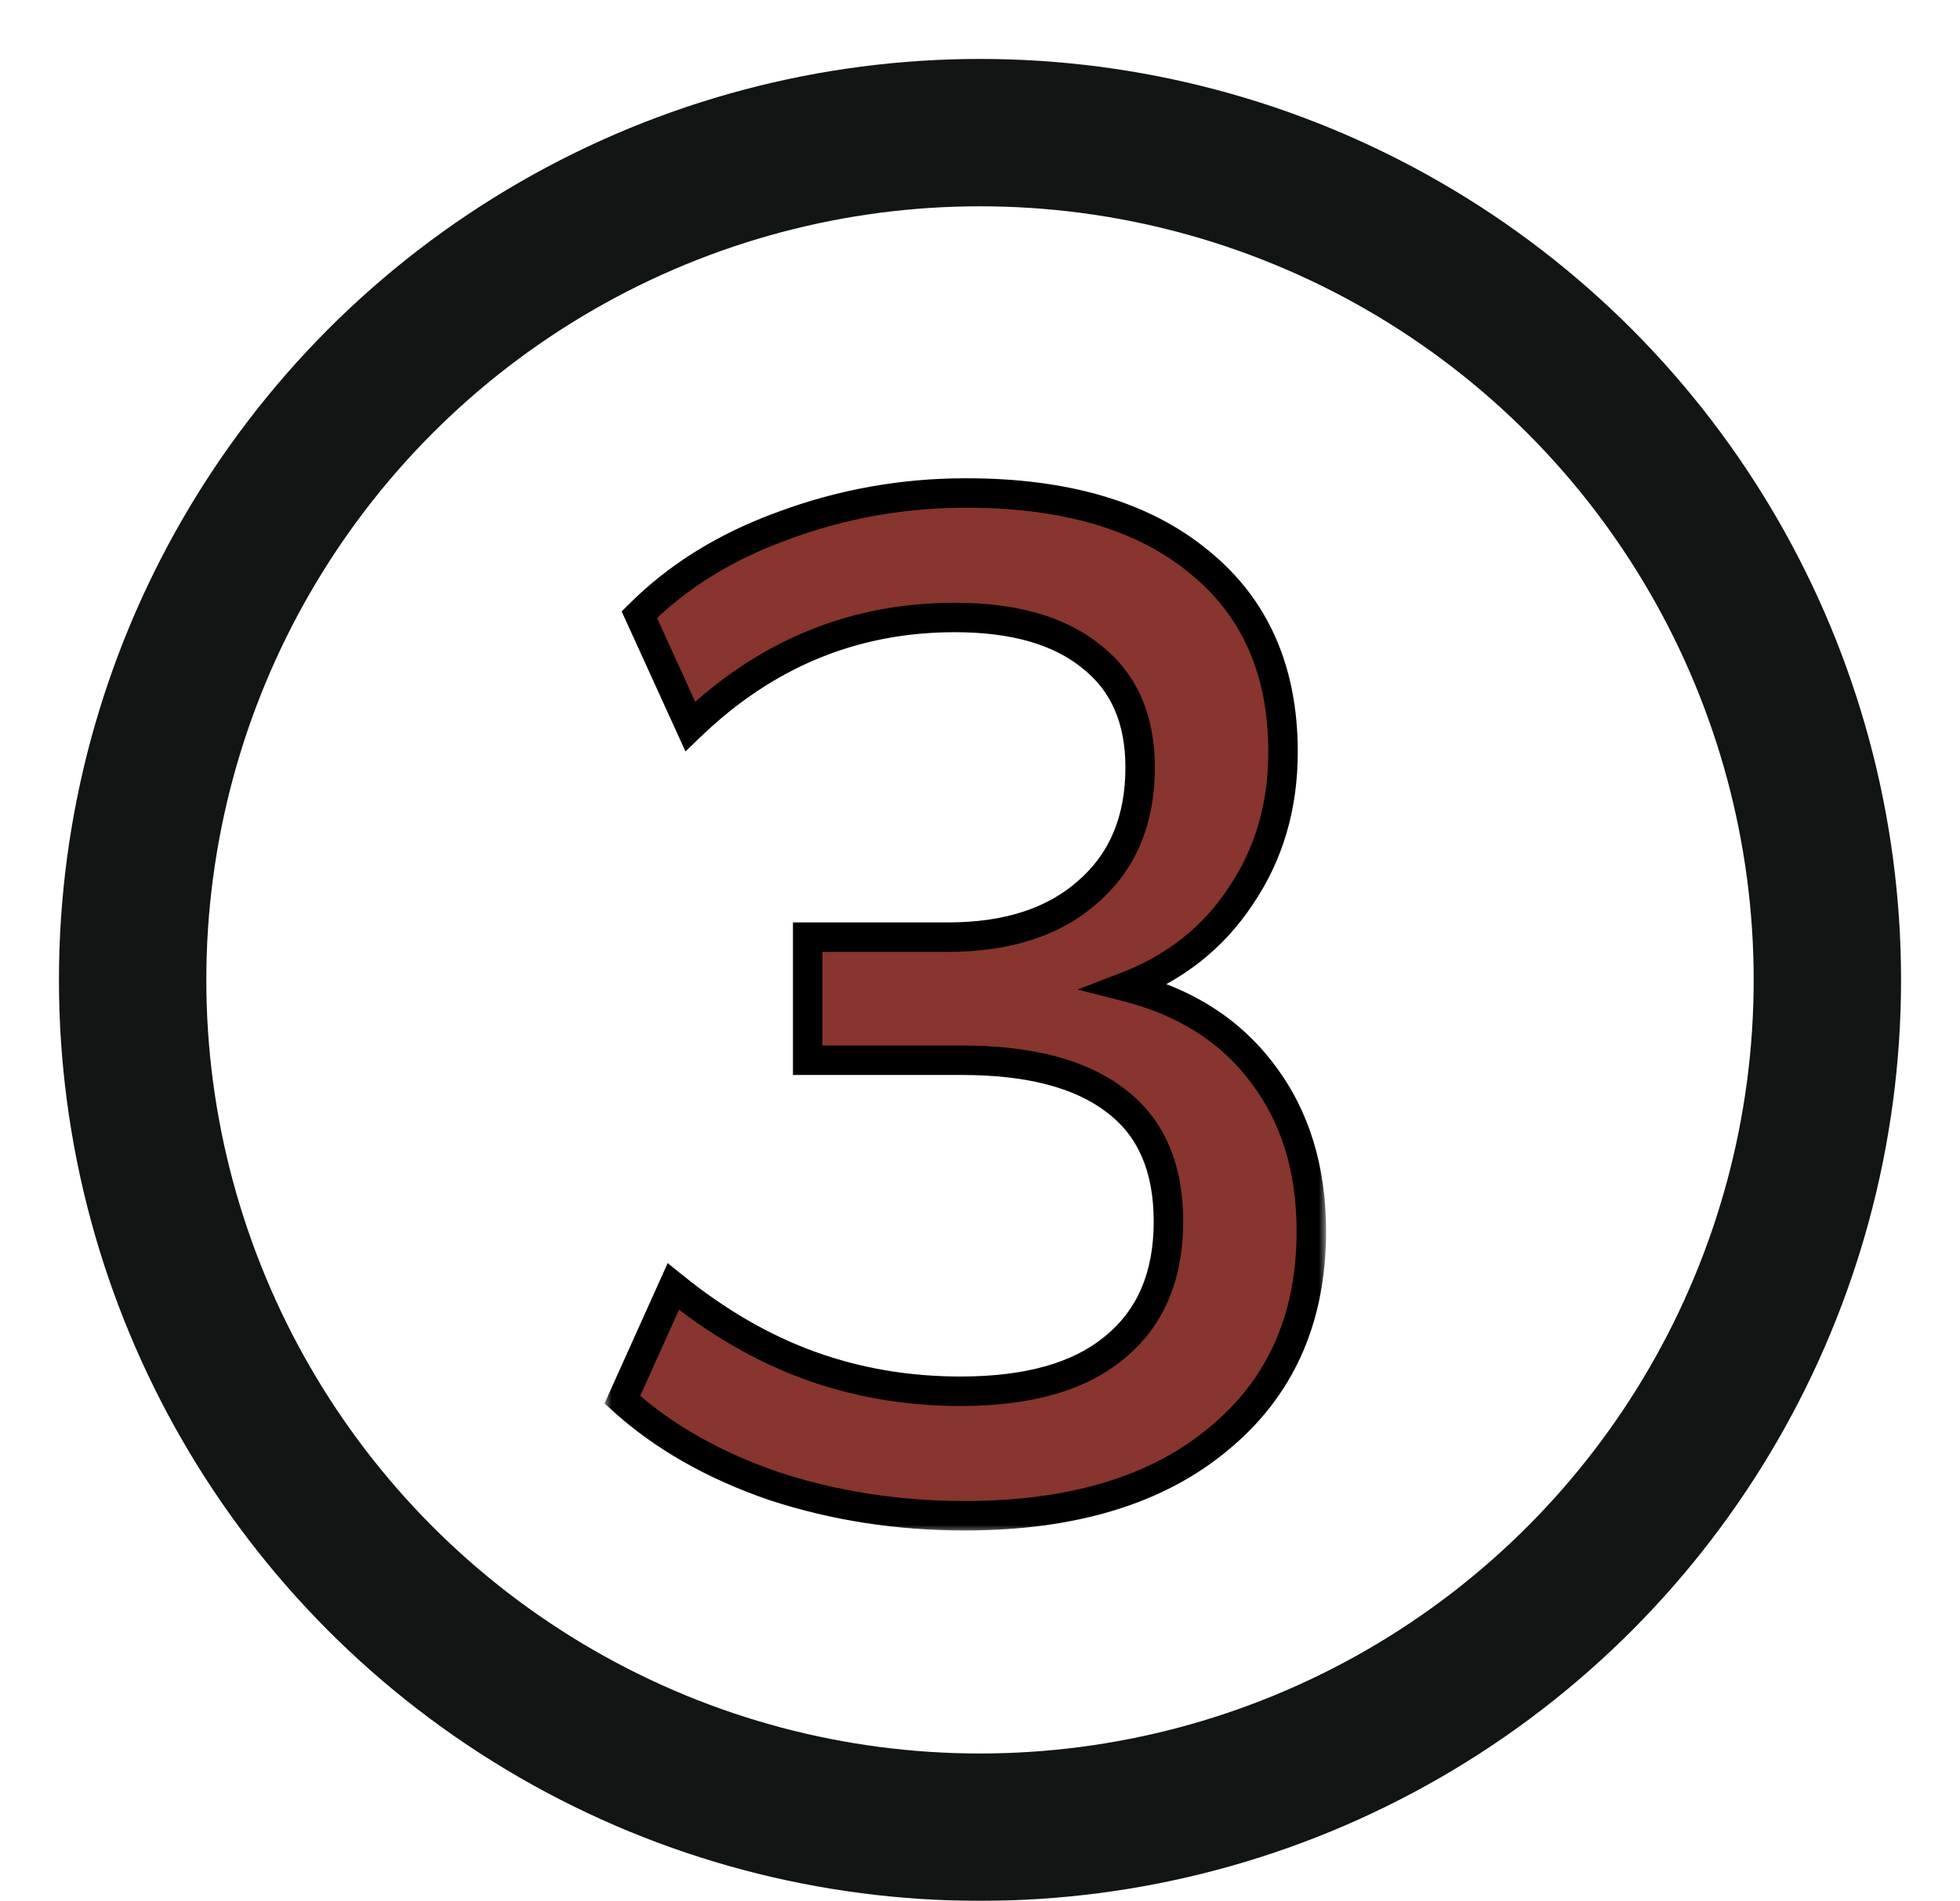 <svg width="133" height="129" viewBox="0 0 133 129" fill="none" xmlns="http://www.w3.org/2000/svg">
<g filter="url(#filter0_d_316_7)">
<circle cx="66.5" cy="66.5" r="57.5" stroke="#111514" stroke-width="10"/>
</g>
<g filter="url(#filter1_d_316_7)">
<mask id="path-2-outside-1_316_7" maskUnits="userSpaceOnUse" x="41" y="28" width="49" height="72" fill="black">
<rect fill="white" x="41" y="28" width="49" height="72"/>
<path d="M65.463 98.864C60.919 98.864 56.599 98.192 52.503 96.848C48.407 95.44 44.983 93.488 42.231 90.992L45.687 83.312C48.695 85.744 51.799 87.536 54.999 88.688C58.199 89.84 61.591 90.416 65.175 90.416C69.783 90.416 73.271 89.424 75.639 87.44C78.071 85.456 79.287 82.608 79.287 78.896C79.287 75.184 78.071 72.432 75.639 70.64C73.271 68.848 69.815 67.952 65.271 67.952H54.807V59.6H64.311C68.343 59.6 71.511 58.576 73.815 56.528C76.183 54.48 77.367 51.664 77.367 48.08C77.367 44.816 76.279 42.32 74.103 40.592C71.927 38.8 68.823 37.904 64.791 37.904C57.943 37.904 51.959 40.368 46.839 45.296L43.383 37.712C46.007 35.088 49.271 33.072 53.175 31.664C57.143 30.192 61.271 29.456 65.559 29.456C72.343 29.456 77.623 31.024 81.399 34.16C85.175 37.232 87.063 41.52 87.063 47.024C87.063 50.736 86.103 54 84.183 56.816C82.327 59.632 79.735 61.68 76.407 62.96C80.439 63.984 83.543 65.968 85.719 68.912C87.895 71.792 88.983 75.344 88.983 79.568C88.983 85.52 86.871 90.224 82.647 93.68C78.487 97.136 72.759 98.864 65.463 98.864Z"/>
</mask>
<path d="M65.463 98.864C60.919 98.864 56.599 98.192 52.503 96.848C48.407 95.44 44.983 93.488 42.231 90.992L45.687 83.312C48.695 85.744 51.799 87.536 54.999 88.688C58.199 89.84 61.591 90.416 65.175 90.416C69.783 90.416 73.271 89.424 75.639 87.44C78.071 85.456 79.287 82.608 79.287 78.896C79.287 75.184 78.071 72.432 75.639 70.64C73.271 68.848 69.815 67.952 65.271 67.952H54.807V59.6H64.311C68.343 59.6 71.511 58.576 73.815 56.528C76.183 54.48 77.367 51.664 77.367 48.08C77.367 44.816 76.279 42.32 74.103 40.592C71.927 38.8 68.823 37.904 64.791 37.904C57.943 37.904 51.959 40.368 46.839 45.296L43.383 37.712C46.007 35.088 49.271 33.072 53.175 31.664C57.143 30.192 61.271 29.456 65.559 29.456C72.343 29.456 77.623 31.024 81.399 34.16C85.175 37.232 87.063 41.52 87.063 47.024C87.063 50.736 86.103 54 84.183 56.816C82.327 59.632 79.735 61.68 76.407 62.96C80.439 63.984 83.543 65.968 85.719 68.912C87.895 71.792 88.983 75.344 88.983 79.568C88.983 85.52 86.871 90.224 82.647 93.68C78.487 97.136 72.759 98.864 65.463 98.864Z" fill="#87352E"/>
<path d="M52.503 96.848L52.178 97.794L52.191 97.798L52.503 96.848ZM42.231 90.992L41.319 90.582L41.021 91.244L41.559 91.733L42.231 90.992ZM45.687 83.312L46.316 82.534L45.307 81.719L44.775 82.902L45.687 83.312ZM75.639 87.44L75.007 86.665L74.996 86.674L75.639 87.44ZM75.639 70.64L75.035 71.438L75.046 71.445L75.639 70.64ZM54.807 67.952H53.807V68.952H54.807V67.952ZM54.807 59.6V58.6H53.807V59.6H54.807ZM73.815 56.528L73.16 55.772L73.15 55.781L73.815 56.528ZM74.103 40.592L73.467 41.364L73.474 41.37L73.481 41.375L74.103 40.592ZM46.839 45.296L45.929 45.711L46.514 46.996L47.532 46.017L46.839 45.296ZM43.383 37.712L42.676 37.005L42.185 37.495L42.473 38.127L43.383 37.712ZM53.175 31.664L53.514 32.605L53.523 32.602L53.175 31.664ZM81.399 34.16L80.76 34.929L80.768 34.936L81.399 34.16ZM84.183 56.816L83.356 56.253L83.352 56.259L83.348 56.266L84.183 56.816ZM76.407 62.96L76.048 62.027L73.113 63.155L76.161 63.929L76.407 62.96ZM85.719 68.912L84.915 69.506L84.921 69.515L85.719 68.912ZM82.647 93.68L82.013 92.906L82.008 92.911L82.647 93.68ZM65.463 97.864C61.019 97.864 56.805 97.207 52.815 95.898L52.191 97.798C56.393 99.177 60.819 99.864 65.463 99.864V97.864ZM52.828 95.902C48.839 94.531 45.539 92.642 42.903 90.251L41.559 91.733C44.427 94.334 47.974 96.349 52.178 97.794L52.828 95.902ZM43.143 91.402L46.599 83.722L44.775 82.902L41.319 90.582L43.143 91.402ZM45.058 84.09C48.141 86.582 51.342 88.434 54.66 89.629L55.337 87.747C52.256 86.638 49.248 84.906 46.316 82.534L45.058 84.09ZM54.66 89.629C57.974 90.822 61.481 91.416 65.175 91.416V89.416C61.7 89.416 58.423 88.858 55.337 87.747L54.66 89.629ZM65.175 91.416C69.906 91.416 73.663 90.4 76.281 88.207L74.996 86.674C72.879 88.448 69.659 89.416 65.175 89.416V91.416ZM76.271 88.215C78.979 86.005 80.287 82.847 80.287 78.896H78.287C78.287 82.369 77.162 84.906 75.007 86.665L76.271 88.215ZM80.287 78.896C80.287 74.948 78.979 71.859 76.232 69.835L75.046 71.445C77.163 73.005 78.287 75.42 78.287 78.896H80.287ZM76.242 69.843C73.63 67.866 69.924 66.952 65.271 66.952V68.952C69.706 68.952 72.912 69.83 75.035 71.437L76.242 69.843ZM65.271 66.952H54.807V68.952H65.271V66.952ZM55.807 67.952V59.6H53.807V67.952H55.807ZM54.807 60.6H64.311V58.6H54.807V60.6ZM64.311 60.6C68.511 60.6 71.942 59.531 74.479 57.275L73.15 55.781C71.08 57.621 68.175 58.6 64.311 58.6V60.6ZM74.469 57.284C77.09 55.018 78.367 51.908 78.367 48.08H76.367C76.367 51.42 75.276 53.942 73.161 55.772L74.469 57.284ZM78.367 48.08C78.367 44.571 77.183 41.761 74.725 39.809L73.481 41.375C75.375 42.879 76.367 45.061 76.367 48.08H78.367ZM74.739 39.82C72.32 37.829 68.957 36.904 64.791 36.904V38.904C68.689 38.904 71.533 39.771 73.467 41.364L74.739 39.82ZM64.791 36.904C57.673 36.904 51.444 39.476 46.145 44.575L47.532 46.017C52.474 41.26 58.212 38.904 64.791 38.904V36.904ZM47.749 44.881L44.293 37.297L42.473 38.127L45.929 45.711L47.749 44.881ZM44.09 38.419C46.598 35.911 49.732 33.969 53.514 32.605L52.836 30.723C48.81 32.175 45.415 34.265 42.676 37.005L44.09 38.419ZM53.523 32.602C57.378 31.171 61.388 30.456 65.559 30.456V28.456C61.154 28.456 56.908 29.213 52.827 30.726L53.523 32.602ZM65.559 30.456C72.198 30.456 77.221 31.991 80.76 34.929L82.038 33.391C78.024 30.057 72.488 28.456 65.559 28.456V30.456ZM80.768 34.936C84.278 37.791 86.063 41.776 86.063 47.024H88.063C88.063 41.264 86.072 36.672 82.03 33.384L80.768 34.936ZM86.063 47.024C86.063 50.554 85.153 53.618 83.356 56.253L85.009 57.379C87.052 54.382 88.063 50.918 88.063 47.024H86.063ZM83.348 56.266C81.613 58.897 79.193 60.817 76.048 62.027L76.766 63.893C80.277 62.543 83.04 60.367 85.018 57.366L83.348 56.266ZM76.161 63.929C80.001 64.905 82.894 66.773 84.915 69.506L86.523 68.318C84.191 65.163 80.876 63.063 76.653 61.991L76.161 63.929ZM84.921 69.515C86.944 72.193 87.983 75.523 87.983 79.568H89.983C89.983 75.165 88.845 71.391 86.517 68.309L84.921 69.515ZM87.983 79.568C87.983 85.251 85.982 89.659 82.013 92.906L83.28 94.454C87.759 90.789 89.983 85.789 89.983 79.568H87.983ZM82.008 92.911C78.081 96.173 72.607 97.864 65.463 97.864V99.864C72.911 99.864 78.892 98.099 83.286 94.449L82.008 92.911Z" fill="black" mask="url(#path-2-outside-1_316_7)"/>
</g>
<defs>
<filter id="filter0_d_316_7" x="0" y="0" width="133" height="133" filterUnits="userSpaceOnUse" color-interpolation-filters="sRGB">
<feFlood flood-opacity="0" result="BackgroundImageFix"/>
<feColorMatrix in="SourceAlpha" type="matrix" values="0 0 0 0 0 0 0 0 0 0 0 0 0 0 0 0 0 0 127 0" result="hardAlpha"/>
<feOffset/>
<feGaussianBlur stdDeviation="2"/>
<feColorMatrix type="matrix" values="0 0 0 0 0 0 0 0 0 0 0 0 0 0 0 0 0 0 1 0"/>
<feBlend mode="normal" in2="BackgroundImageFix" result="effect1_dropShadow_316_7"/>
<feBlend mode="normal" in="SourceGraphic" in2="effect1_dropShadow_316_7" result="shape"/>
</filter>
<filter id="filter1_d_316_7" x="38.23" y="29.456" width="54.752" height="77.408" filterUnits="userSpaceOnUse" color-interpolation-filters="sRGB">
<feFlood flood-opacity="0" result="BackgroundImageFix"/>
<feColorMatrix in="SourceAlpha" type="matrix" values="0 0 0 0 0 0 0 0 0 0 0 0 0 0 0 0 0 0 127 0" result="hardAlpha"/>
<feOffset dy="4"/>
<feGaussianBlur stdDeviation="2"/>
<feComposite in2="hardAlpha" operator="out"/>
<feColorMatrix type="matrix" values="0 0 0 0 0 0 0 0 0 0 0 0 0 0 0 0 0 0 0.25 0"/>
<feBlend mode="normal" in2="BackgroundImageFix" result="effect1_dropShadow_316_7"/>
<feBlend mode="normal" in="SourceGraphic" in2="effect1_dropShadow_316_7" result="shape"/>
</filter>
</defs>
</svg>
